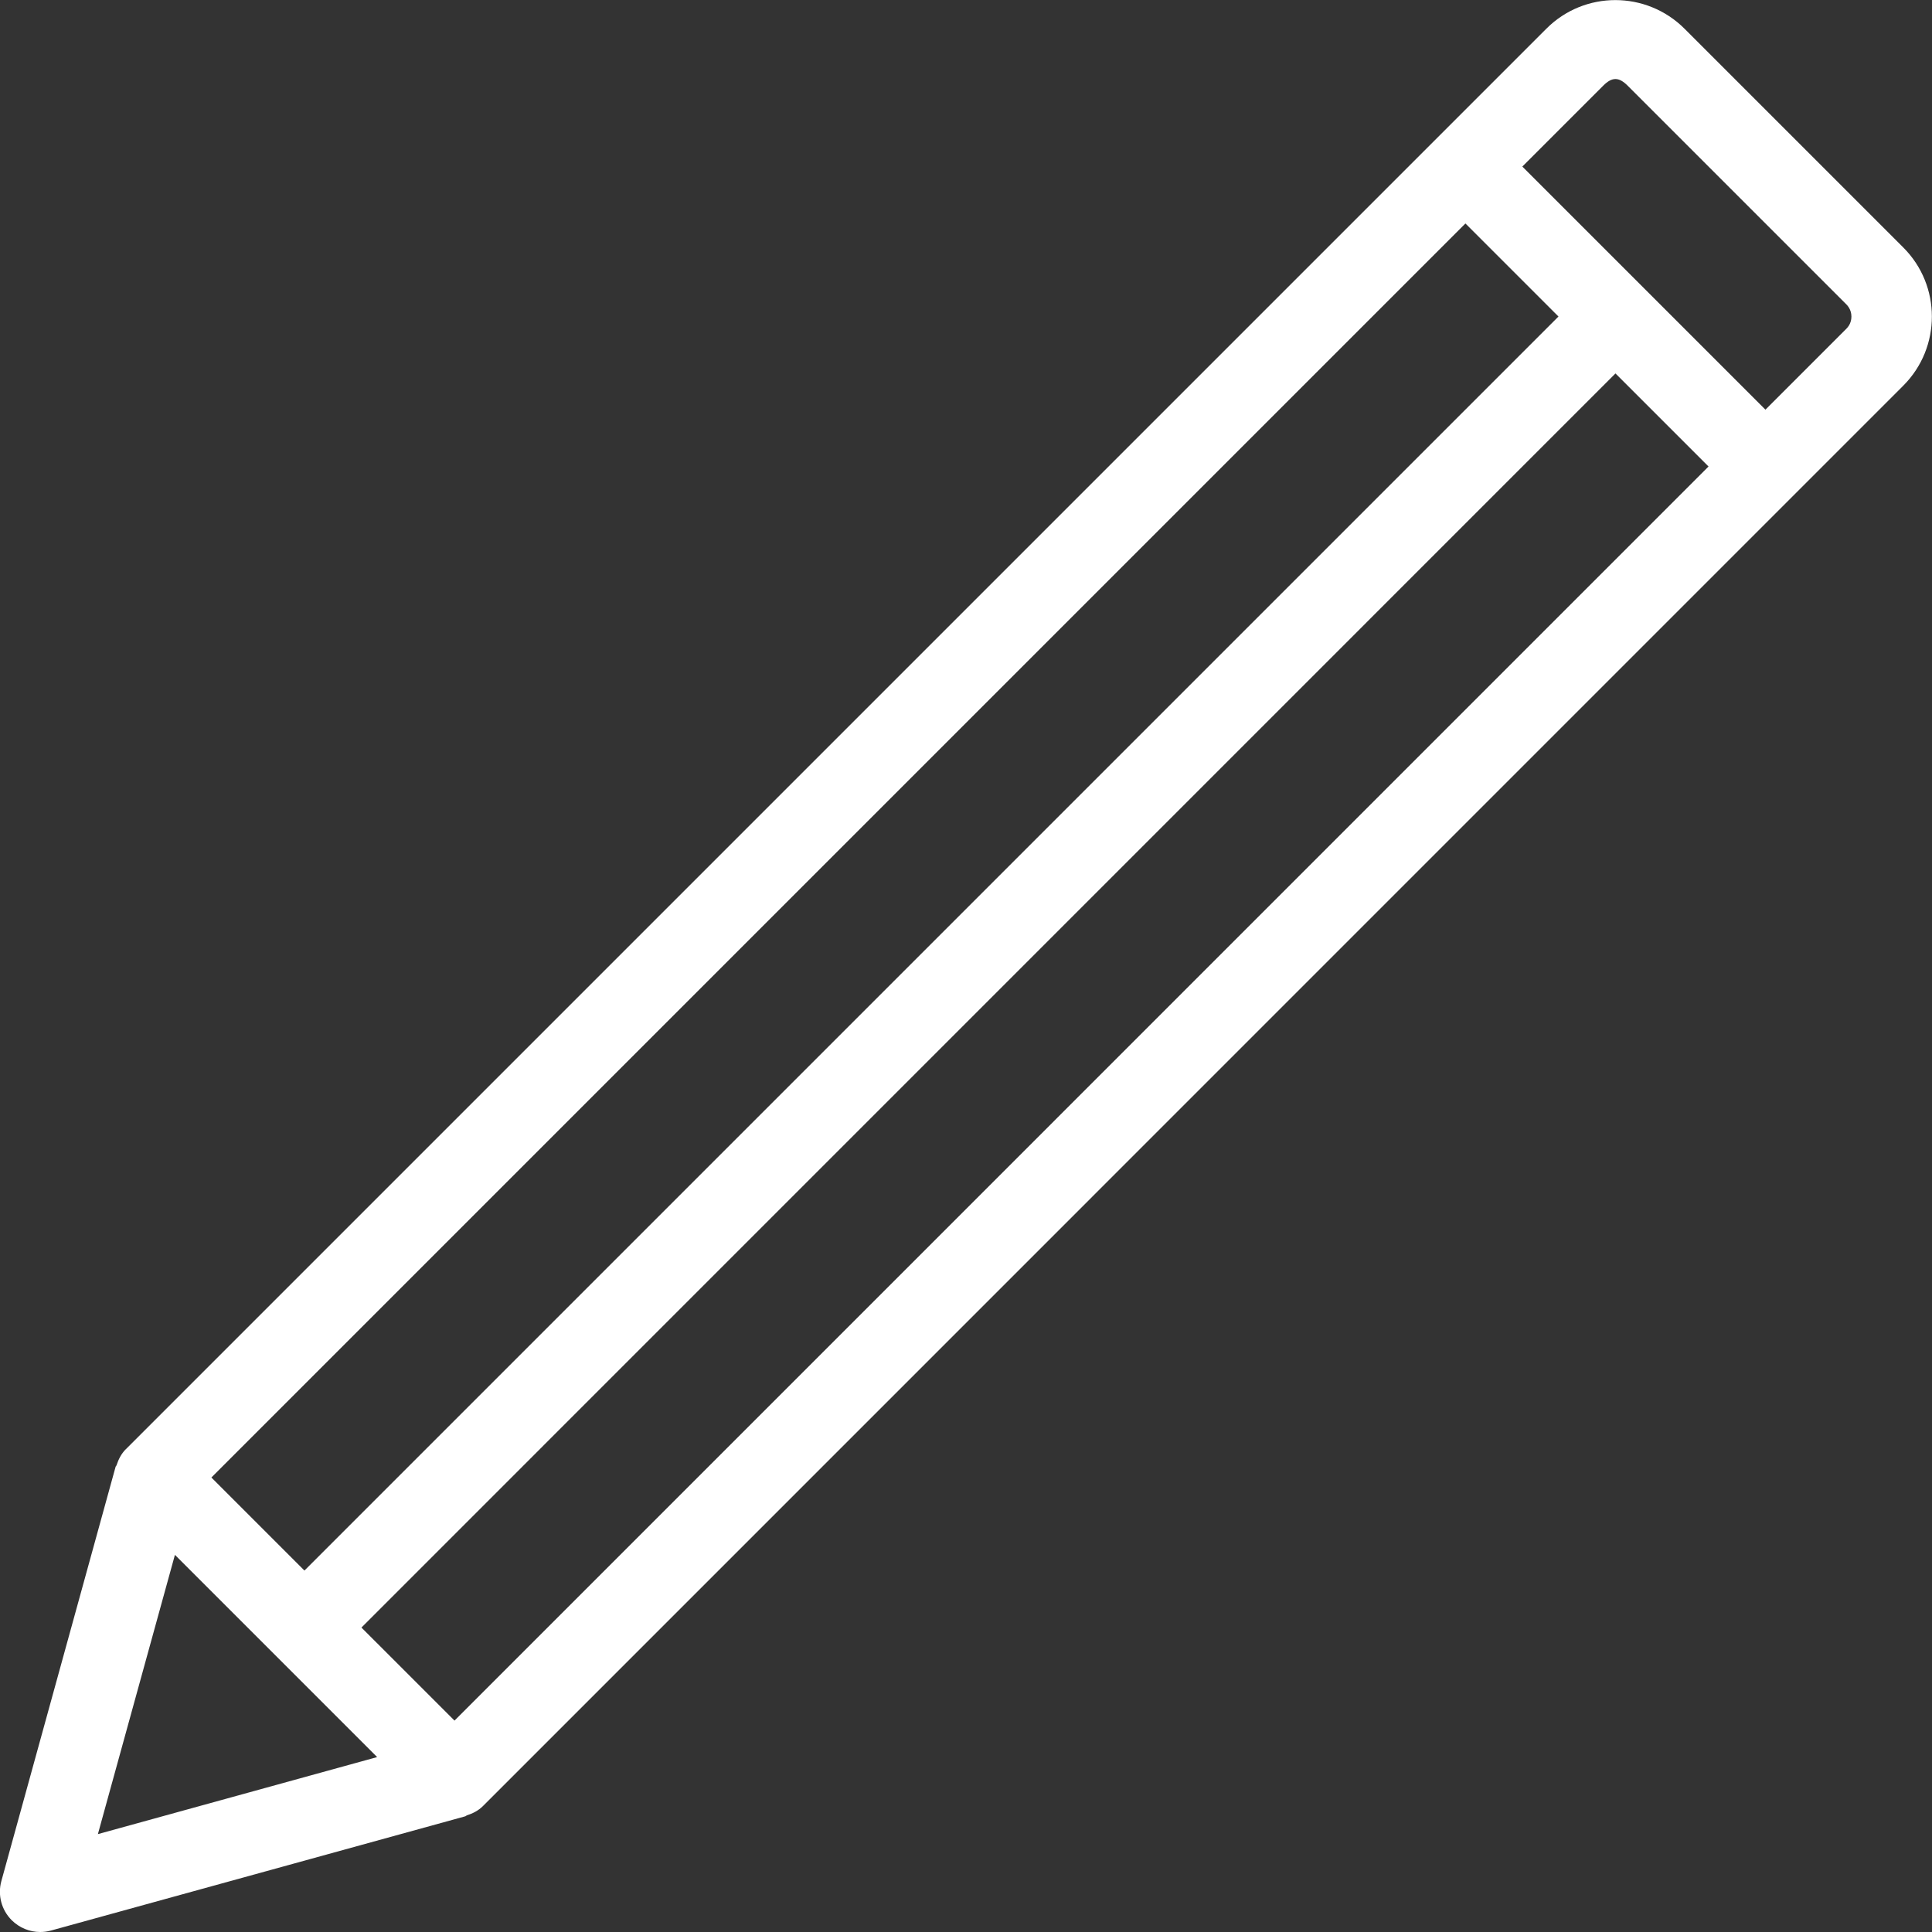 <svg style="enable-background:new 0 0 24 24;" version="1.1" viewBox="0 0 24 24" xml:space="preserve"
     xmlns="http://www.w3.org/2000/svg"><rect x="0" y="0" width="24" height="24" fill="#333333" stroke="none"/><g class="st0" id="grid"/>
    <g fill="#ffffff" id="icon"><path d="M0.5,24c0.044,0,0.089-0.006,0.133-0.018l5.146-1.419c0.008-0.002,0.012-0.009,0.02-0.012   C5.872,22.528,5.942,22.493,6,22.435l0.002-0.002c0,0,0,0,0,0L23.643,4.791c0.474-0.474,0.474-1.244,0-1.717l-2.717-2.717   c-0.474-0.474-1.244-0.475-1.717,0L1.568,17.998c0,0,0,0,0,0L1.565,18c-0.058,0.058-0.093,0.128-0.117,0.201   c-0.002,0.008-0.01,0.012-0.012,0.02l-1.419,5.146c-0.048,0.173,0.001,0.359,0.128,0.486C0.242,23.949,0.369,24,0.5,24z    M5.646,21.374L4.49,20.218L20.068,4.639l1.156,1.156L5.646,21.374z M19.916,1.064c0.11-0.11,0.194-0.109,0.303,0l2.717,2.717   c0.055,0.055,0.063,0.118,0.063,0.152c0,0.033-0.008,0.097-0.063,0.151l-1.005,1.005l-3.02-3.02L19.916,1.064z M18.204,2.776   l1.156,1.156L3.782,19.51l-1.156-1.156L18.204,2.776z M2.173,19.315l2.512,2.512l-3.469,0.957L2.173,19.315z"/></g></svg>